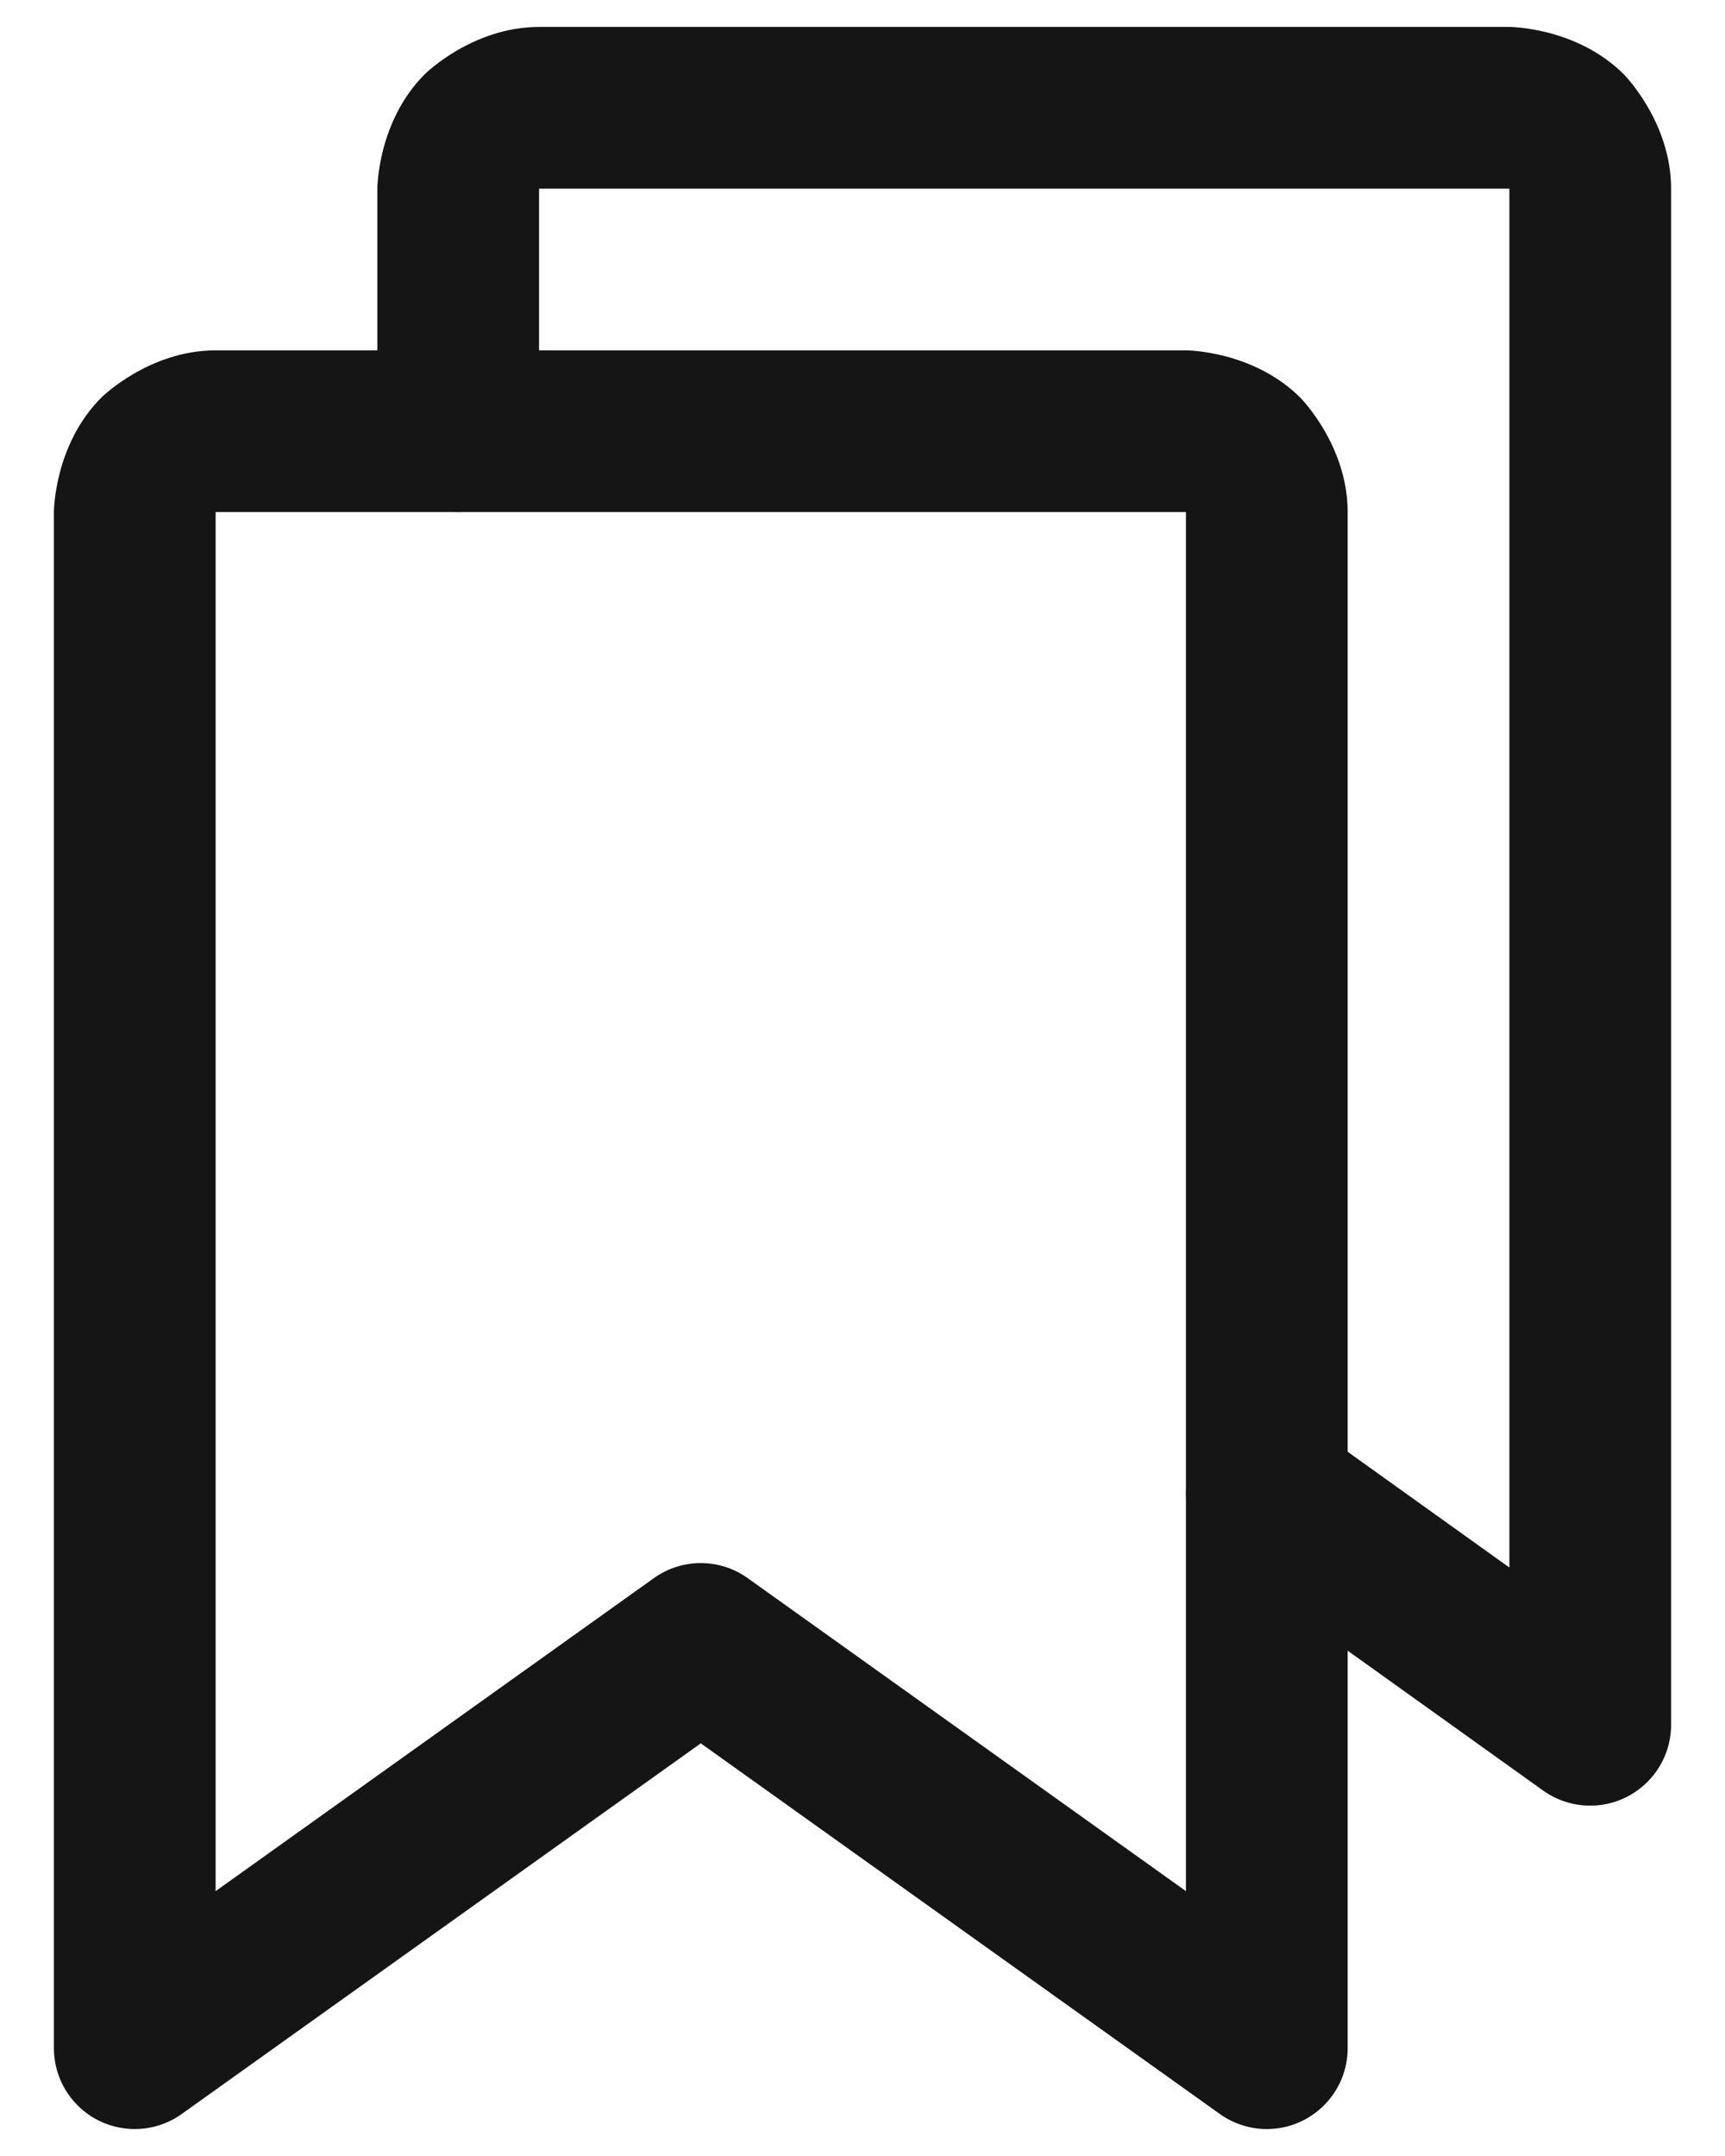 <svg width="16" height="20" viewBox="0 0 16 20" fill="none" xmlns="http://www.w3.org/2000/svg">
<path fillRule="evenodd" clipRule="evenodd" d="M12.5 4.75V19C12.5 19.414 12.164 19.75 11.75 19.75C11.594 19.75 11.441 19.701 11.314 19.61L6.5 16.172L1.686 19.61C1.349 19.851 0.88 19.773 0.64 19.436C0.549 19.309 0.5 19.156 0.5 19V4.75C0.5 4.75 0.5 4.129 0.939 3.689C0.939 3.689 1.379 3.25 2 3.25H11C11 3.25 11.621 3.25 12.061 3.689C12.061 3.689 12.5 4.129 12.5 4.75ZM11 4.75H2V17.543L6.064 14.64C6.325 14.453 6.675 14.453 6.936 14.64L11 17.543V4.75Z" fill="#151515"/>
<path d="M12.187 13.243C12.059 13.152 11.906 13.103 11.75 13.103L11.745 13.103C11.706 13.103 11.666 13.107 11.627 13.113C11.431 13.146 11.256 13.255 11.14 13.417C11.049 13.544 11 13.697 11 13.853L11 13.858C11 13.898 11.004 13.937 11.01 13.976C11.043 14.172 11.152 14.347 11.313 14.463L14.313 16.61C14.475 16.726 14.676 16.772 14.873 16.74C15.069 16.707 15.244 16.598 15.36 16.436C15.451 16.309 15.5 16.157 15.5 16V1.75C15.5 1.129 15.061 0.689 15.061 0.689C14.621 0.25 14 0.25 14 0.25H5C4.379 0.25 3.939 0.689 3.939 0.689C3.5 1.129 3.5 1.75 3.5 1.75V4C3.5 4.414 3.836 4.75 4.25 4.75C4.664 4.75 5 4.414 5 4V1.75H14V14.541L12.187 13.243Z" fill="#151515"/>
</svg>
